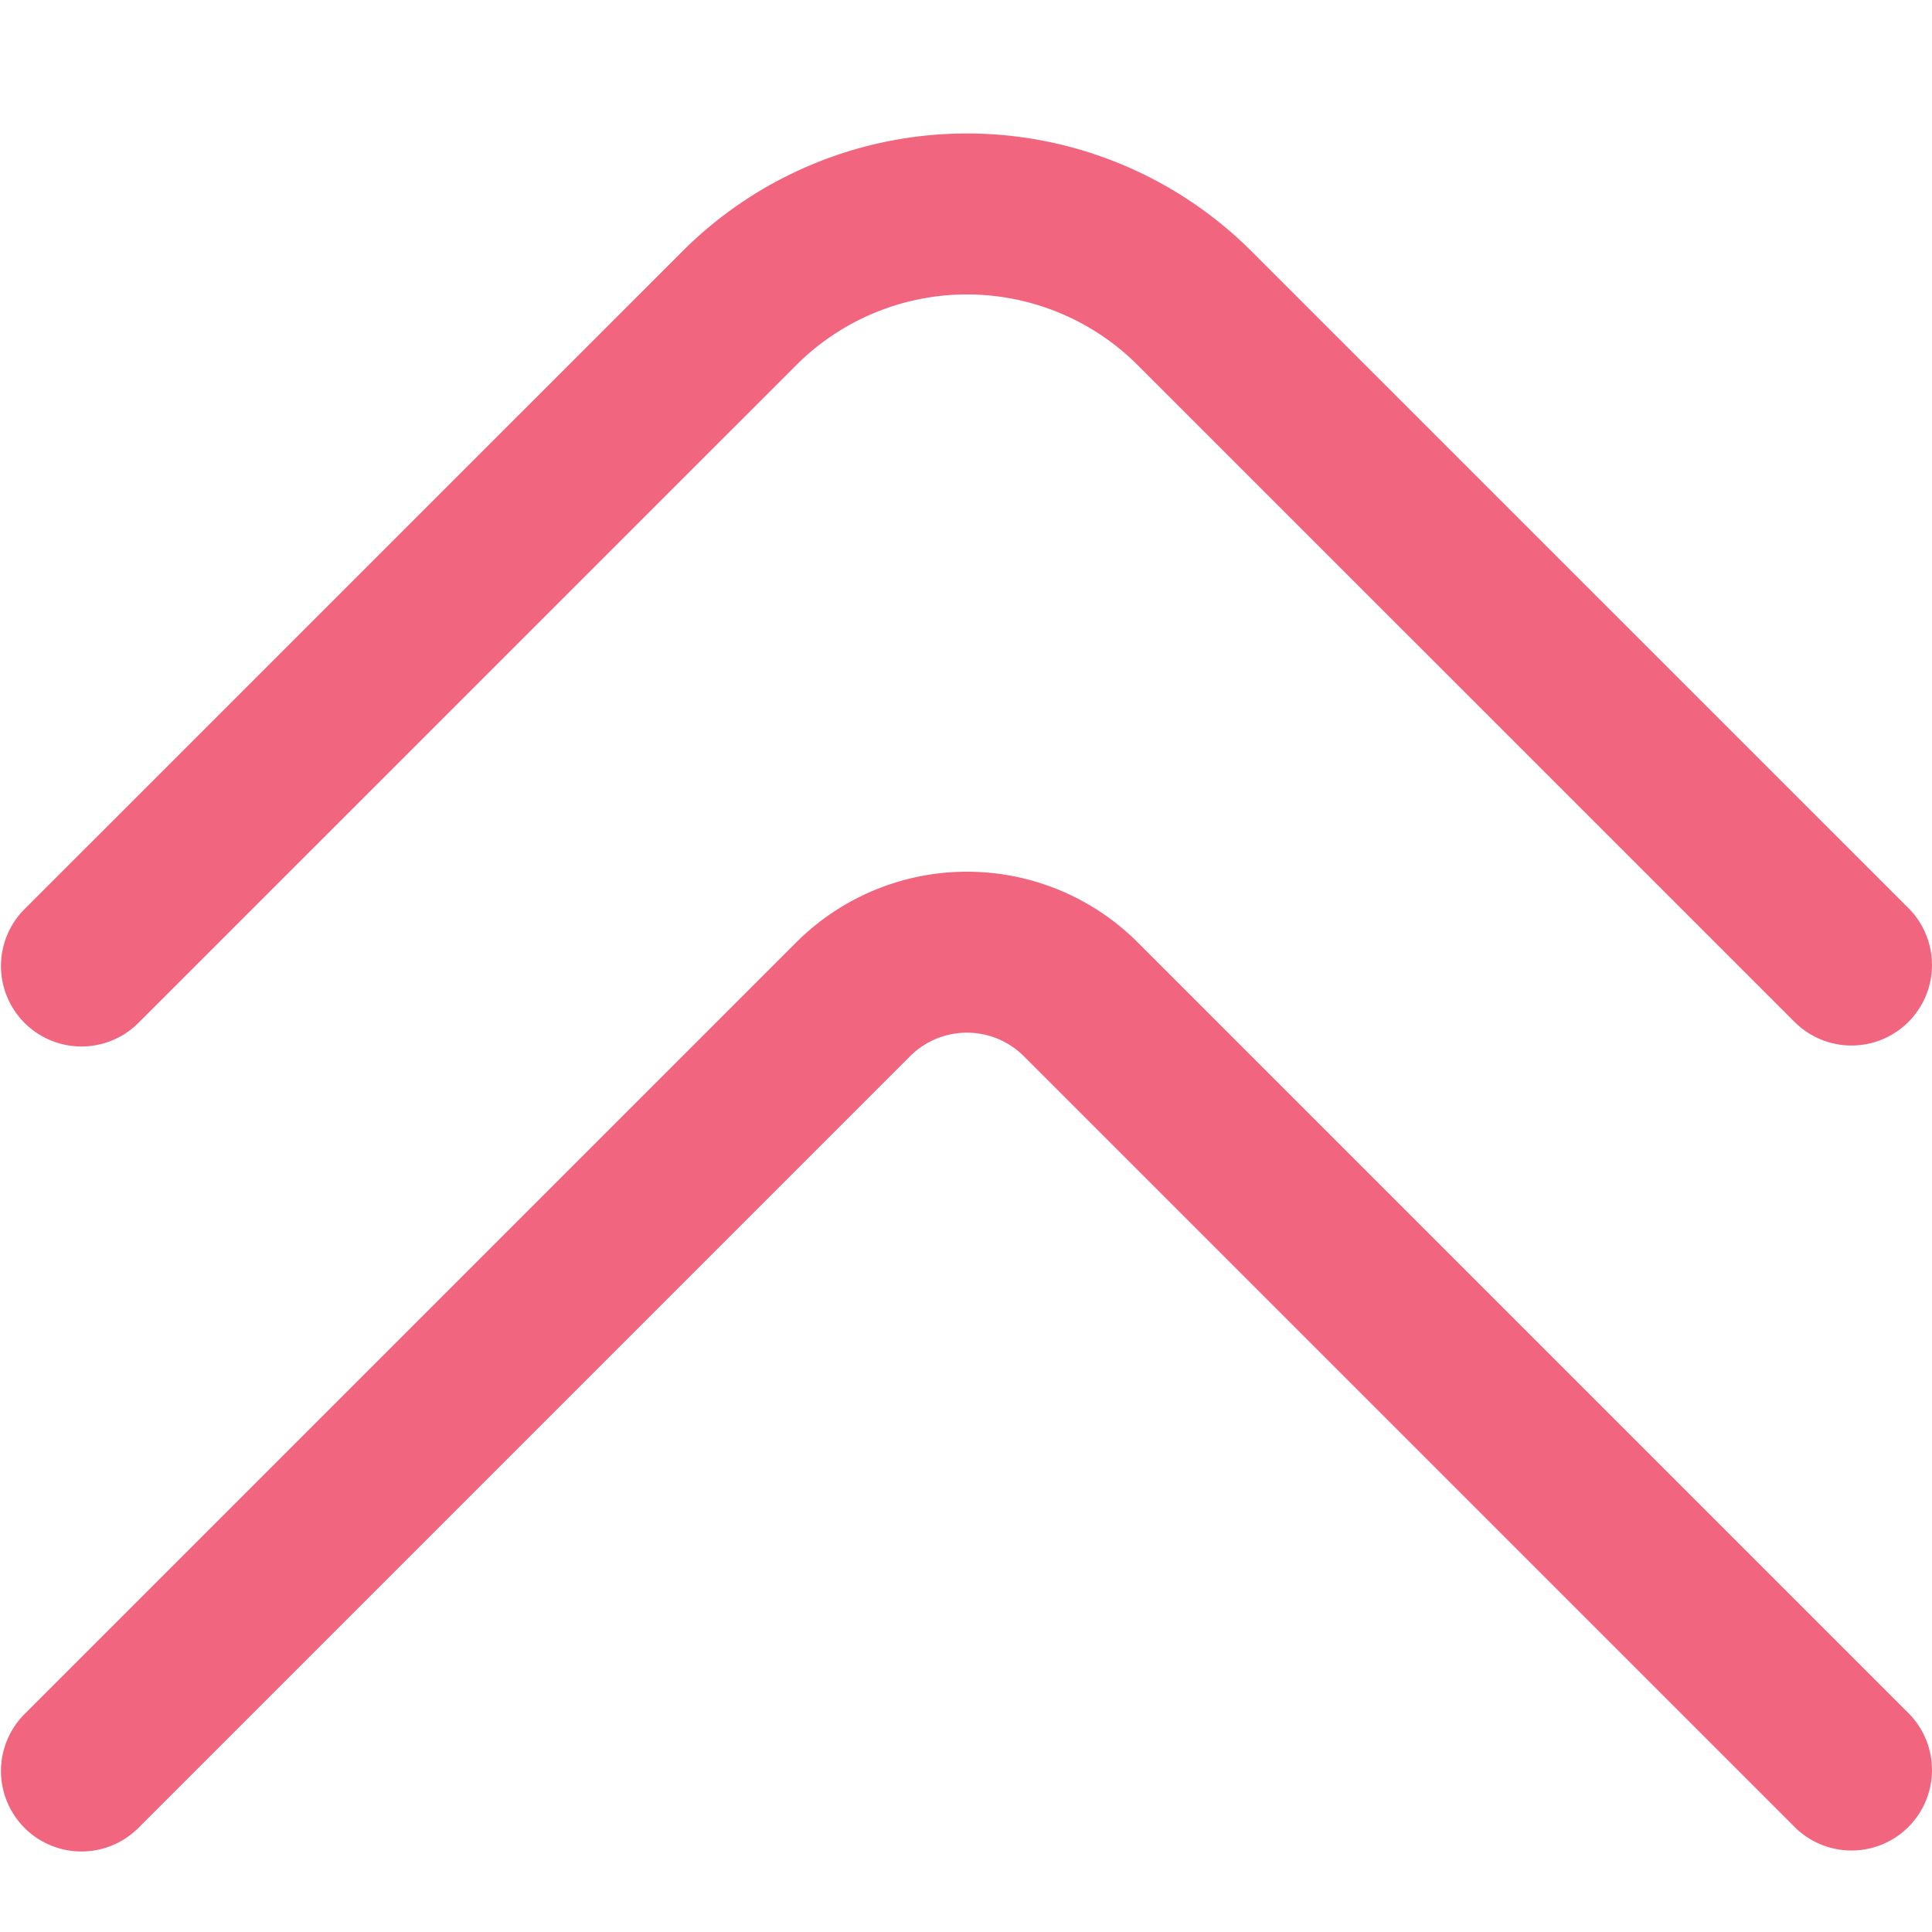 <?xml version="1.0" encoding="UTF-8"?>
<svg xmlns="http://www.w3.org/2000/svg" viewBox="0 0 24 24" width="512" height="512">
    <g fill="#f2657e">
        <path d="M.012,12a1,1,0,0,1,.293-.707L8.477,3.122a5,5,0,0,1,7.07,0l8.172,8.171a1,1,0,0,1-1.414,1.414L14.133,4.536a3,3,0,0,0-4.242,0L1.719,12.707A1,1,0,0,1,.012,12Z"/>
        <path d="M.012,22a1,1,0,0,1,.293-.707l9.586-9.586a3,3,0,0,1,4.242,0l9.586,9.586a1,1,0,0,1-1.414,1.414l-9.586-9.586a1,1,0,0,0-1.414,0L1.719,22.707A1,1,0,0,1,.012,22Z"/>
    </g>
</svg>
